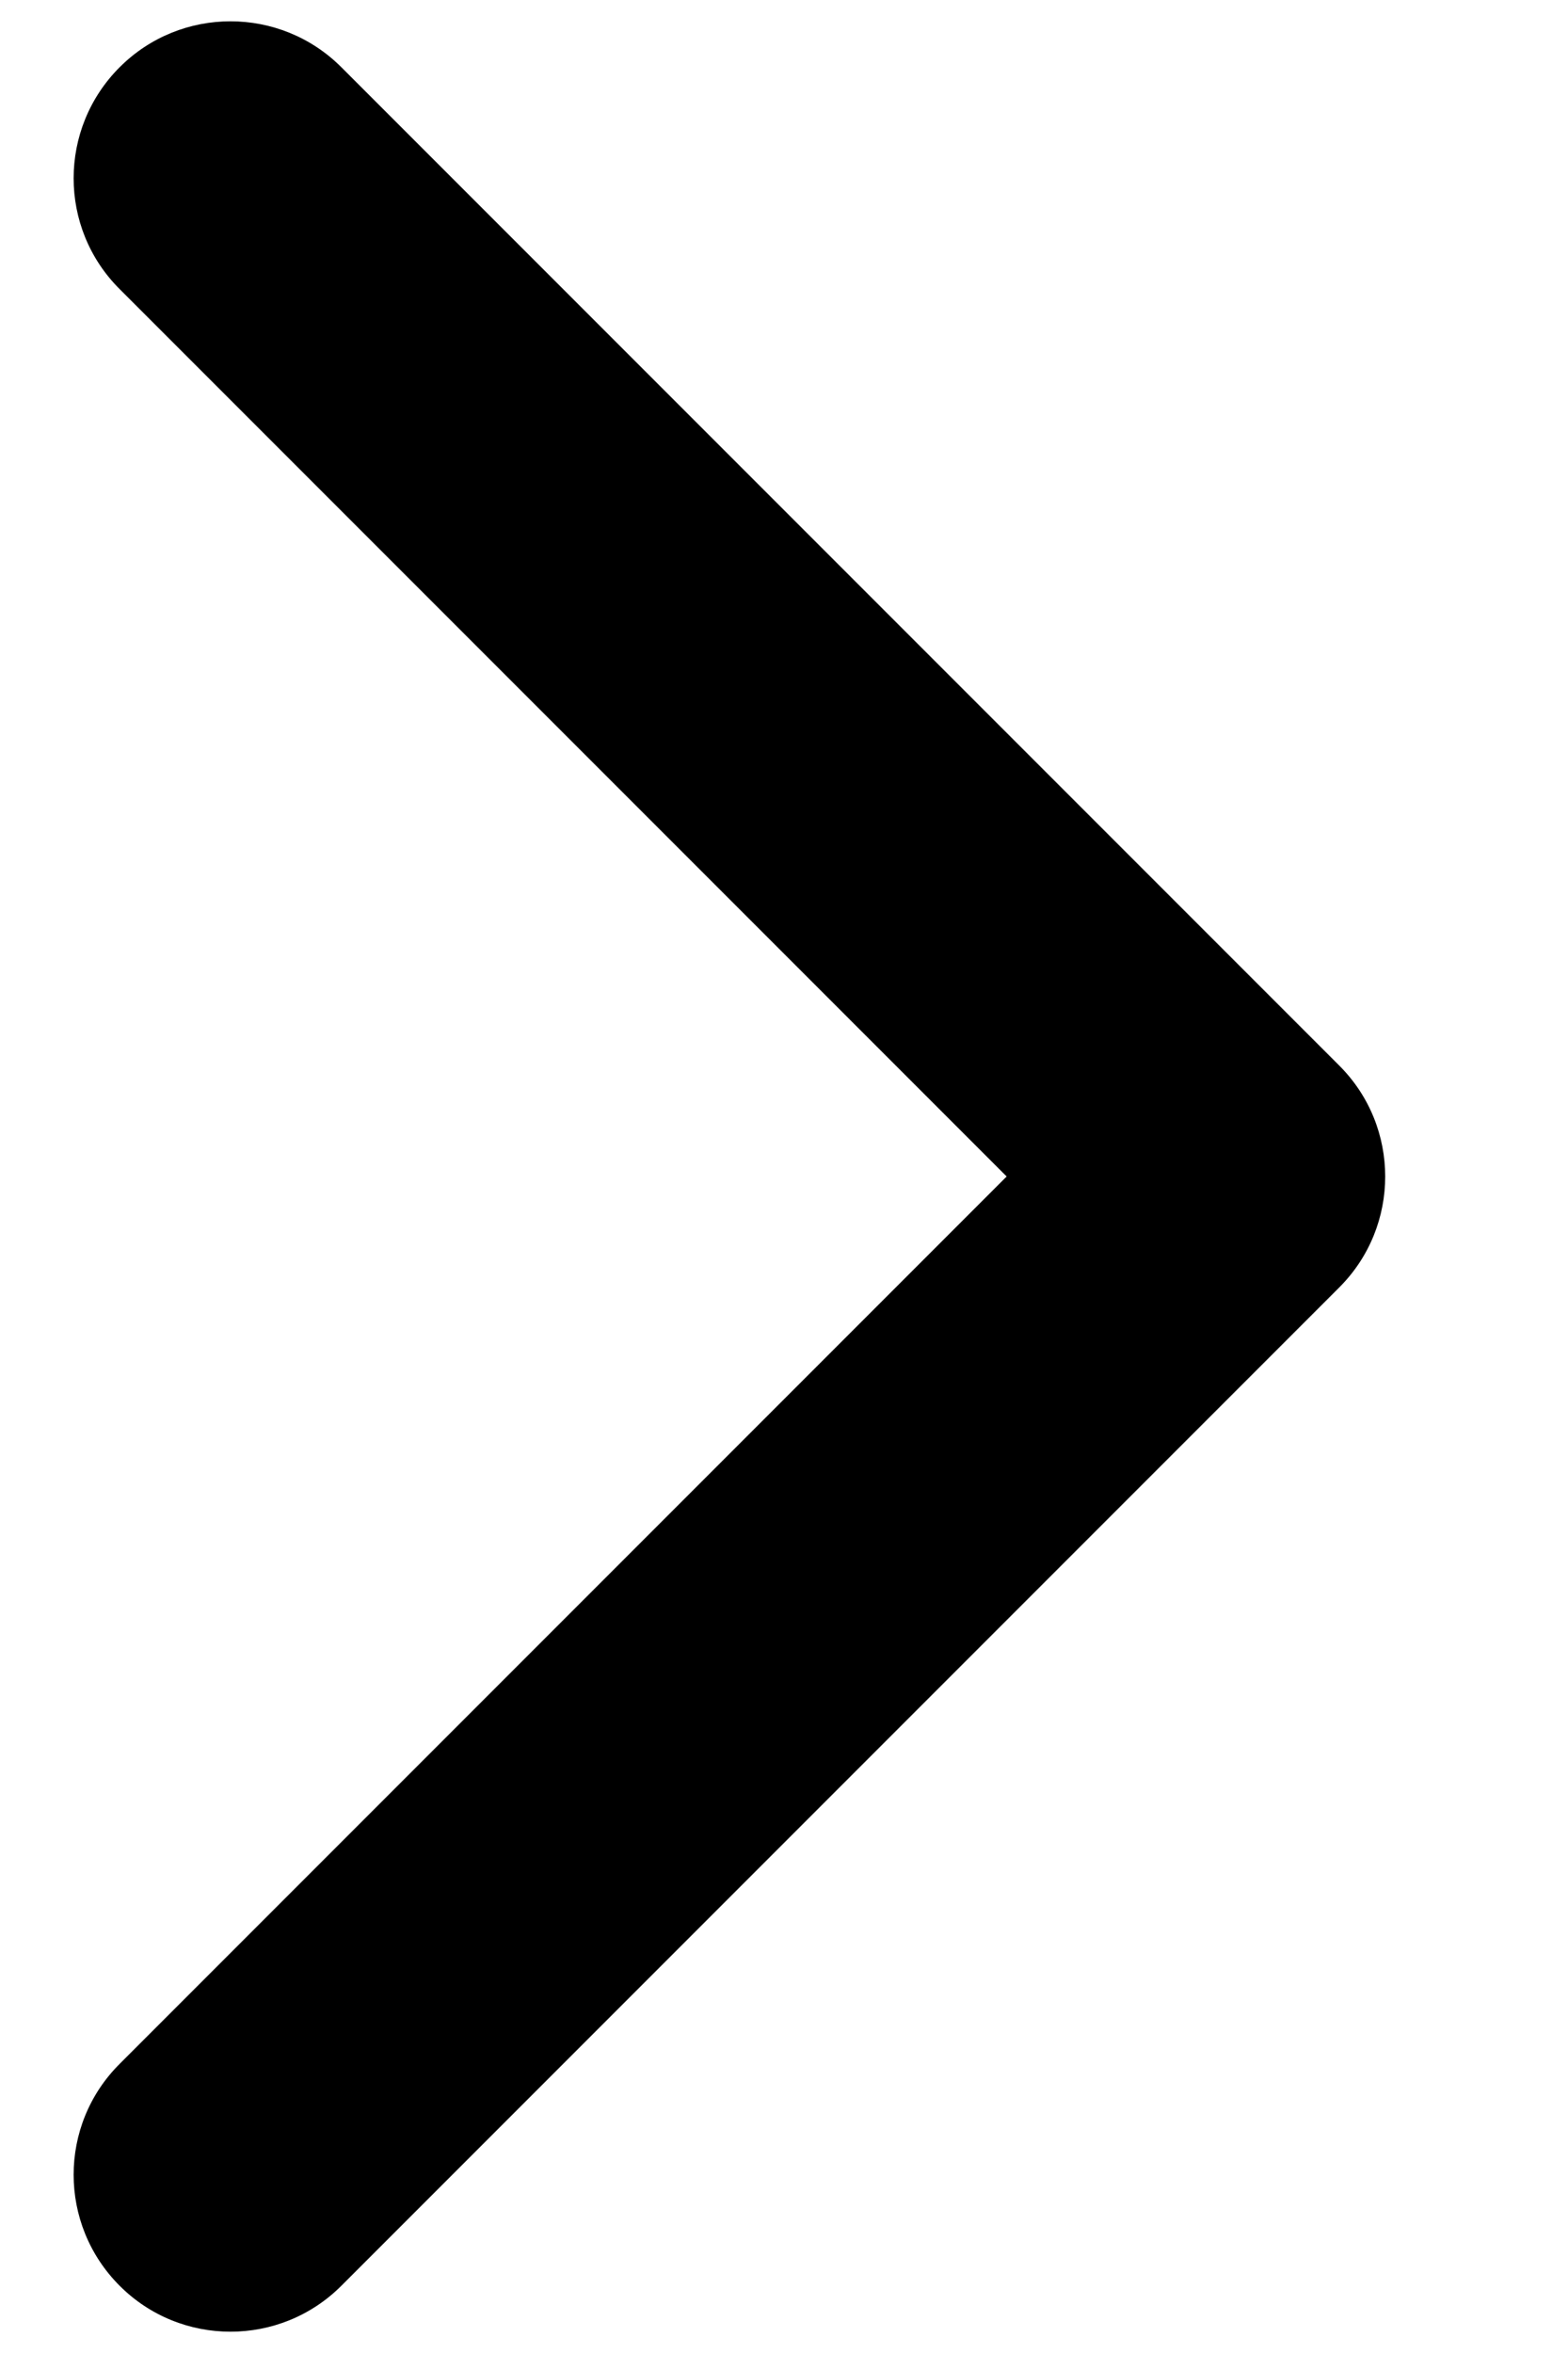 <svg width="6" height="9" viewBox="0 0 6 9" fill="none" xmlns="http://www.w3.org/2000/svg">
<path d="M4.7 3.9C4.369 3.9 4.1 4.169 4.1 4.5C4.1 4.831 4.369 5.1 4.7 5.1V3.9ZM5.125 4.924C5.359 4.69 5.359 4.31 5.125 4.076L1.306 0.257C1.072 0.023 0.692 0.023 0.458 0.257C0.223 0.492 0.223 0.872 0.458 1.106L3.852 4.5L0.458 7.894C0.223 8.128 0.223 8.508 0.458 8.743C0.692 8.977 1.072 8.977 1.306 8.743L5.125 4.924ZM4.7 5.1H4.7V3.9H4.7V5.1Z" fill="currentColor"/>
</svg>
